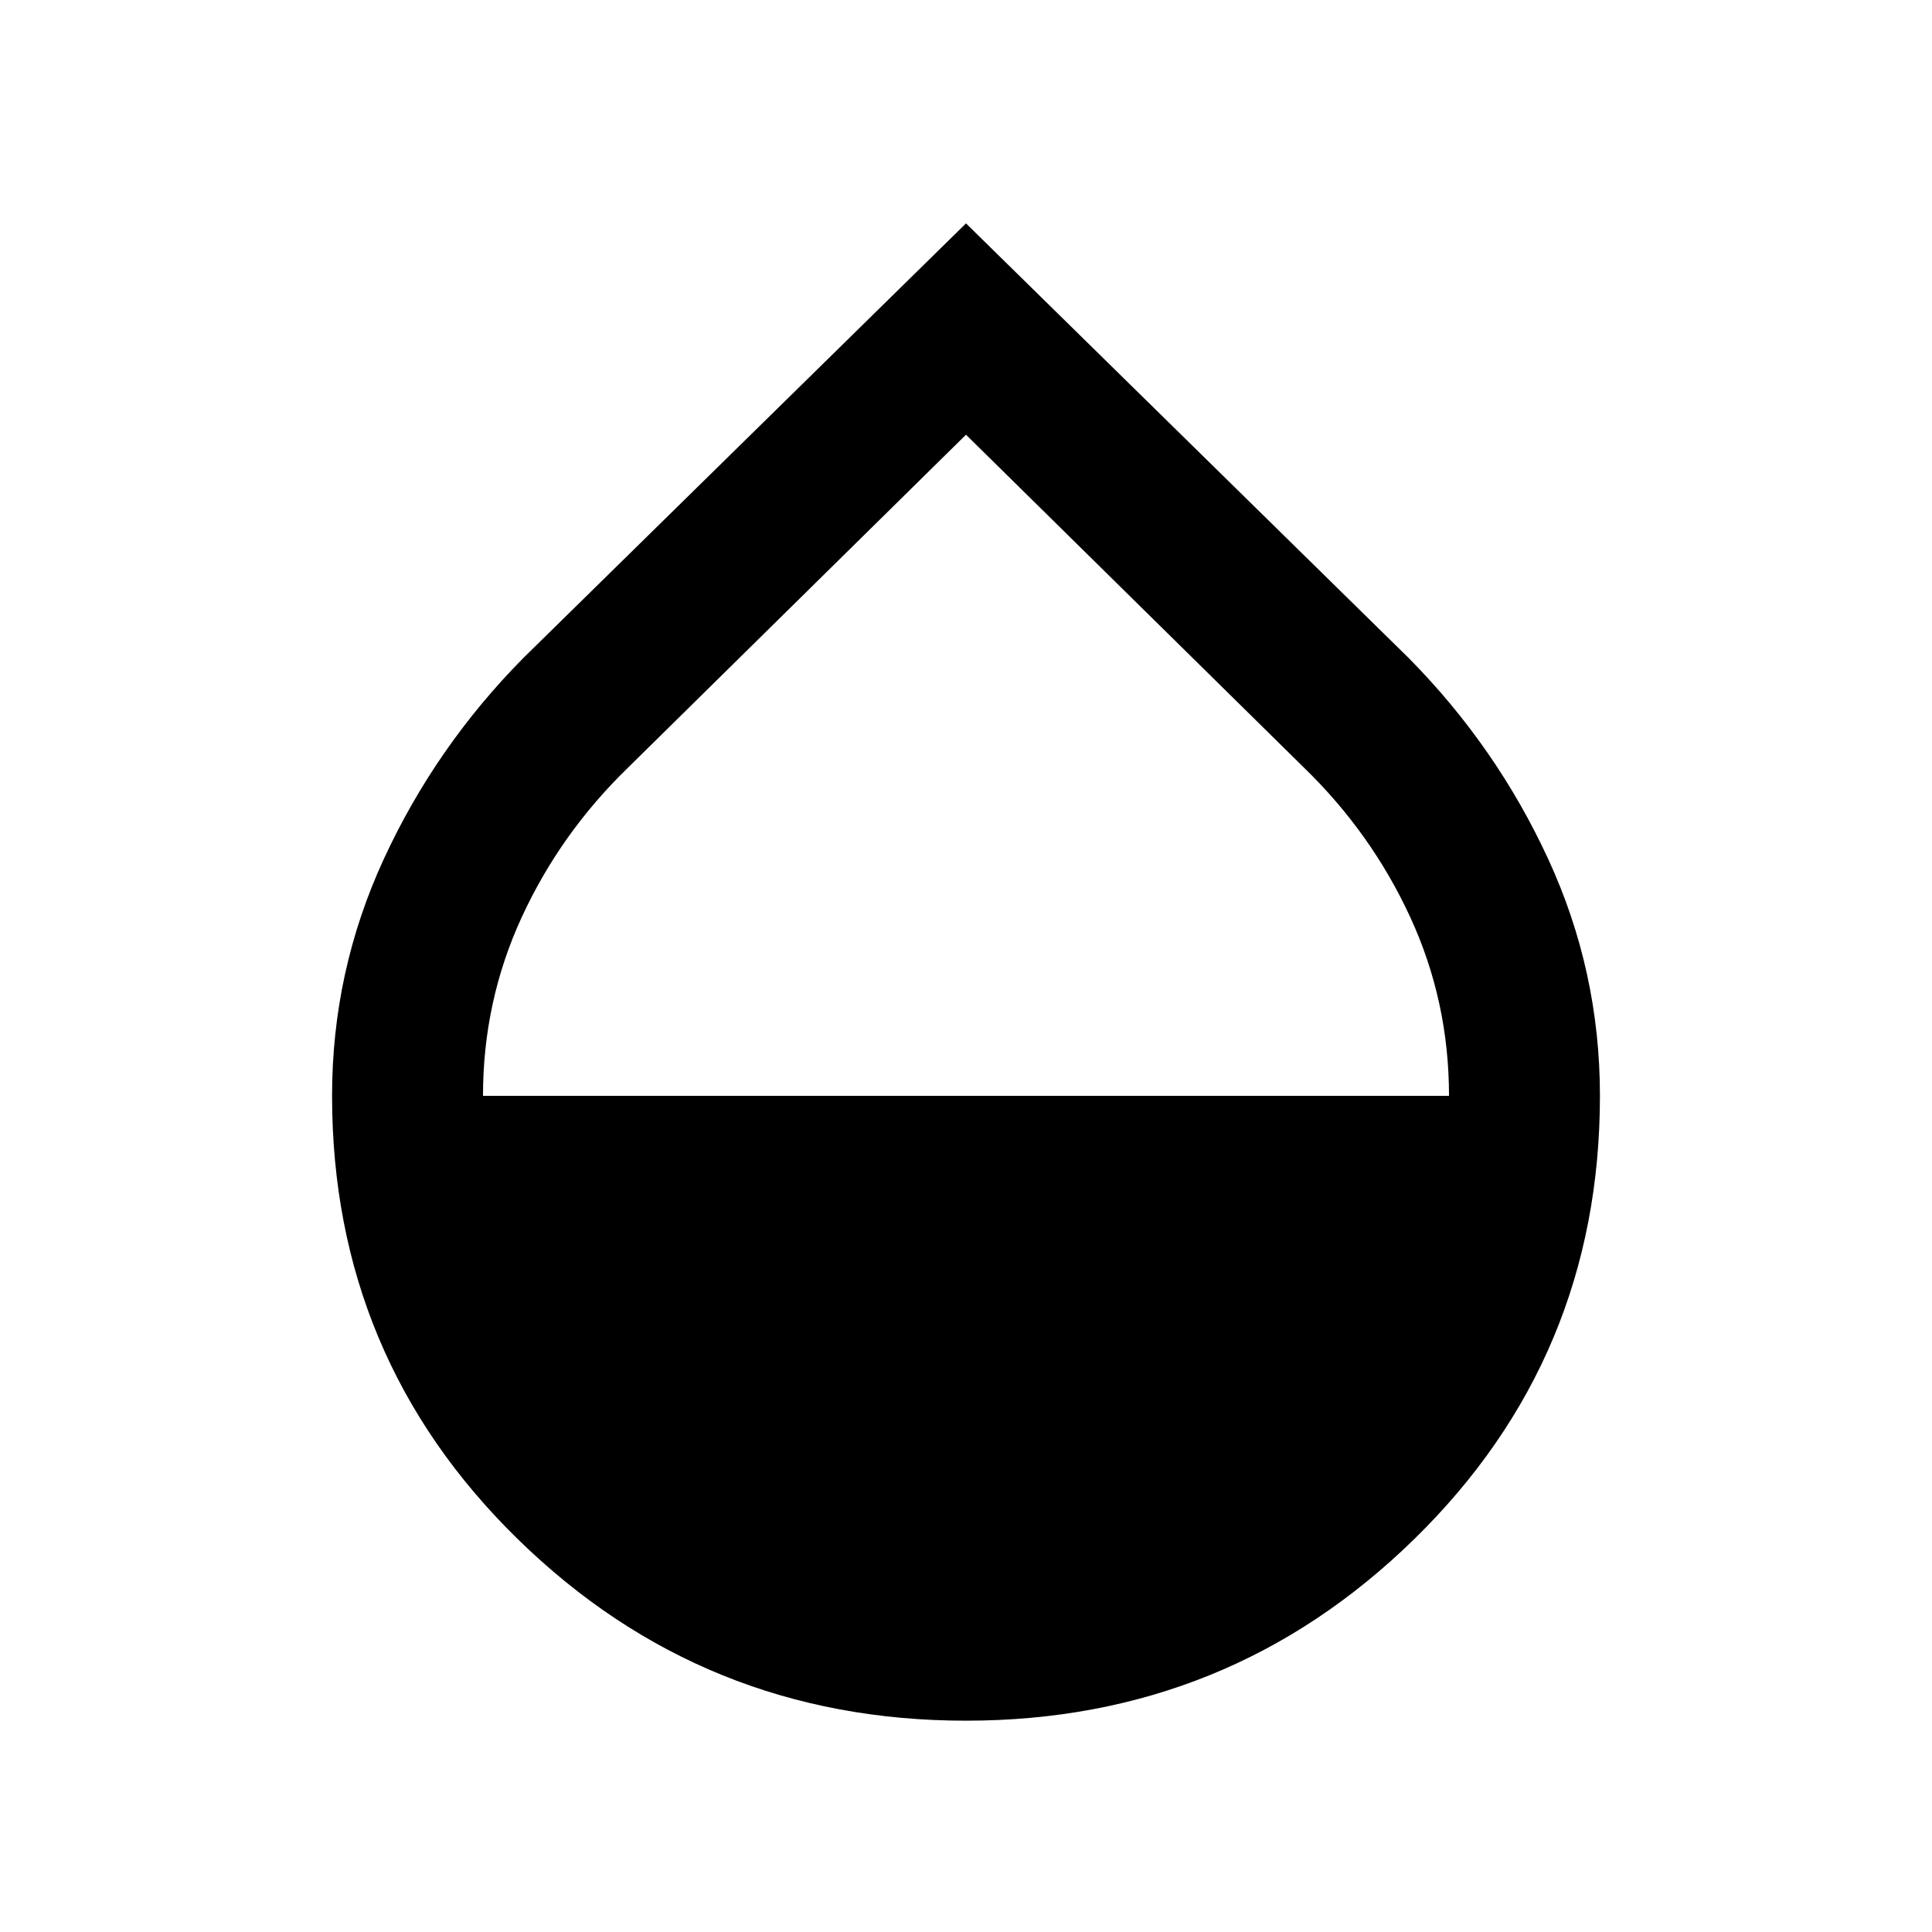 <svg xmlns="http://www.w3.org/2000/svg" height="24" viewBox="0 -960 960 960" width="24"><path d="M480-105q-130.5 0-222.75-90.25T165-415.5q0-62 25.75-117.75T260-633l220-216 220 216q43.5 44 69.25 99.75T795-415.5q0 130-92.25 220.25T480-105ZM240-415.5h480q0-47-19.25-88.75T648-578.5L480-744 312-578.5q-33.5 32.5-52.75 74.25T240-415.5Z"/></svg>